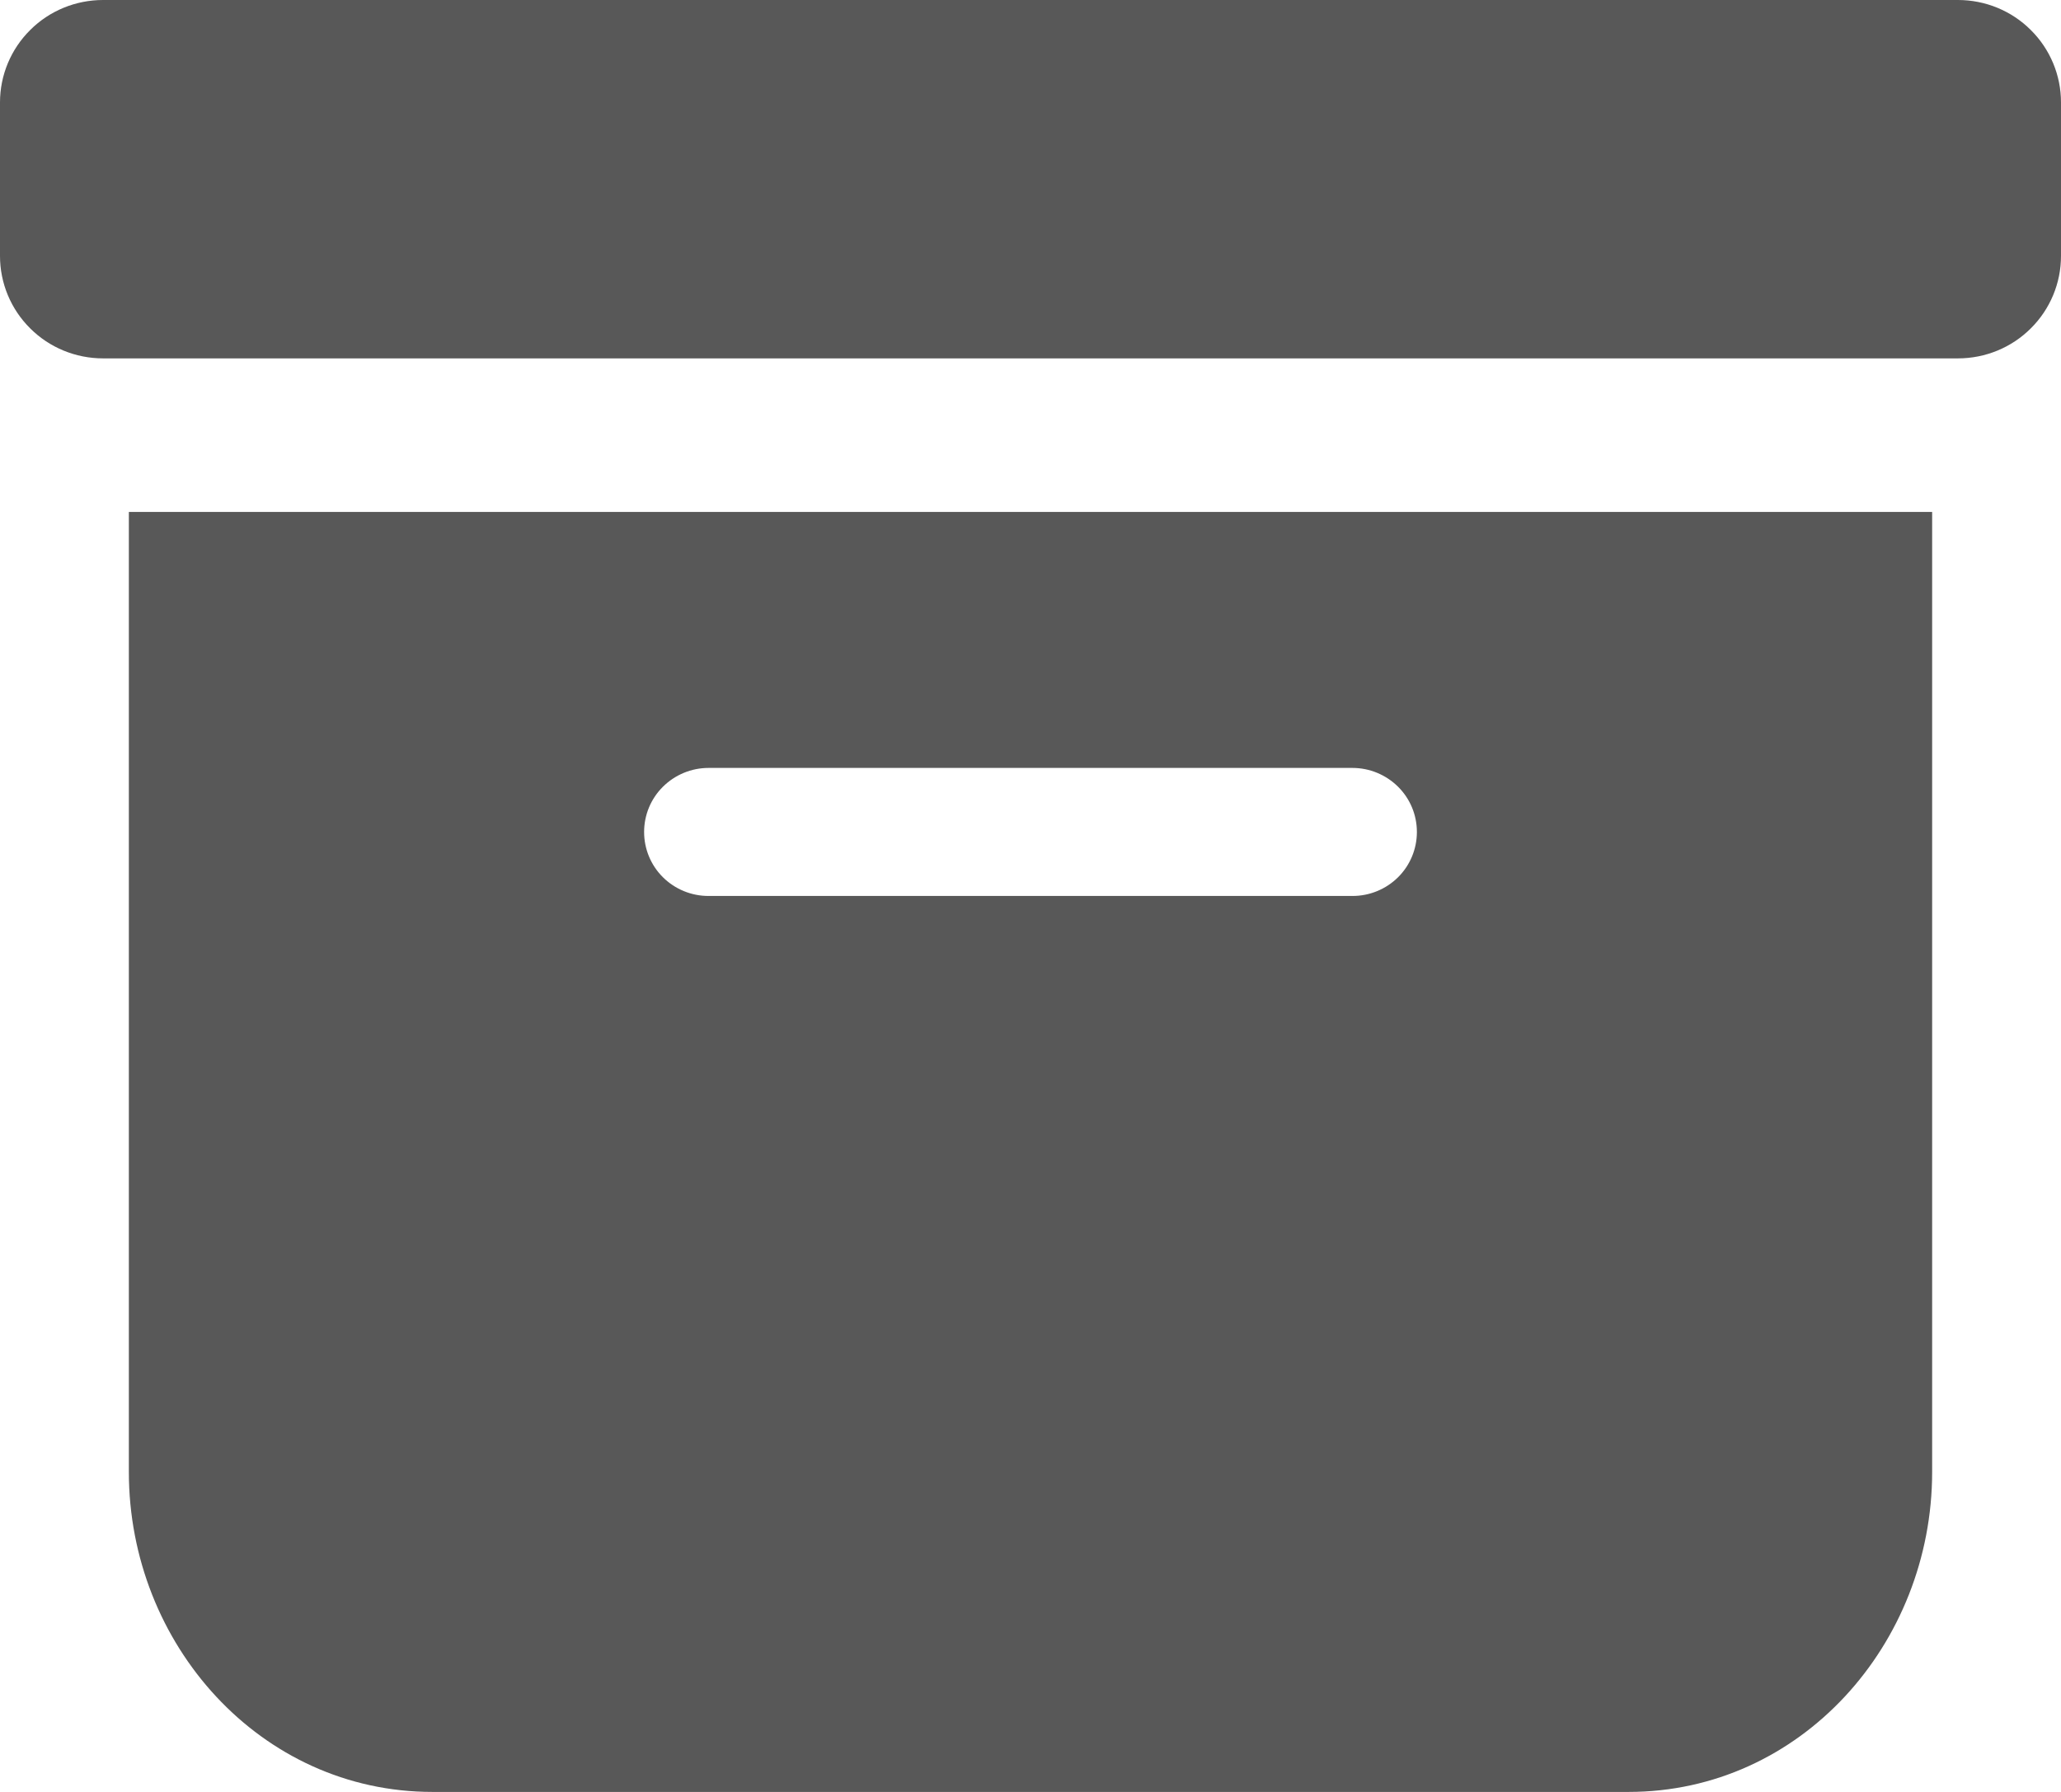 <svg width="23" height="20" viewBox="0 0 23 20" fill="none" xmlns="http://www.w3.org/2000/svg">
<path d="M18.174 20C20.095 20 21.562 18.35 21.562 16.429V5.714H1.438V16.429C1.438 18.35 2.905 20 4.826 20H18.174ZM7.906 8.571H15.094C15.284 8.571 15.467 8.647 15.602 8.781C15.737 8.915 15.812 9.096 15.812 9.286C15.812 9.475 15.737 9.657 15.602 9.791C15.467 9.925 15.284 10 15.094 10H7.906C7.716 10 7.533 9.925 7.398 9.791C7.263 9.657 7.188 9.475 7.188 9.286C7.188 9.096 7.263 8.915 7.398 8.781C7.533 8.647 7.716 8.571 7.906 8.571ZM1.15 0C0.845 0 0.552 0.12 0.337 0.335C0.121 0.549 0 0.84 0 1.143L0 2.857C0 3.16 0.121 3.451 0.337 3.665C0.552 3.88 0.845 4 1.15 4H21.85C22.155 4 22.448 3.88 22.663 3.665C22.879 3.451 23 3.16 23 2.857V1.143C23 0.84 22.879 0.549 22.663 0.335C22.448 0.12 22.155 0 21.85 0H1.15Z" fill="#585858"/>
</svg>
